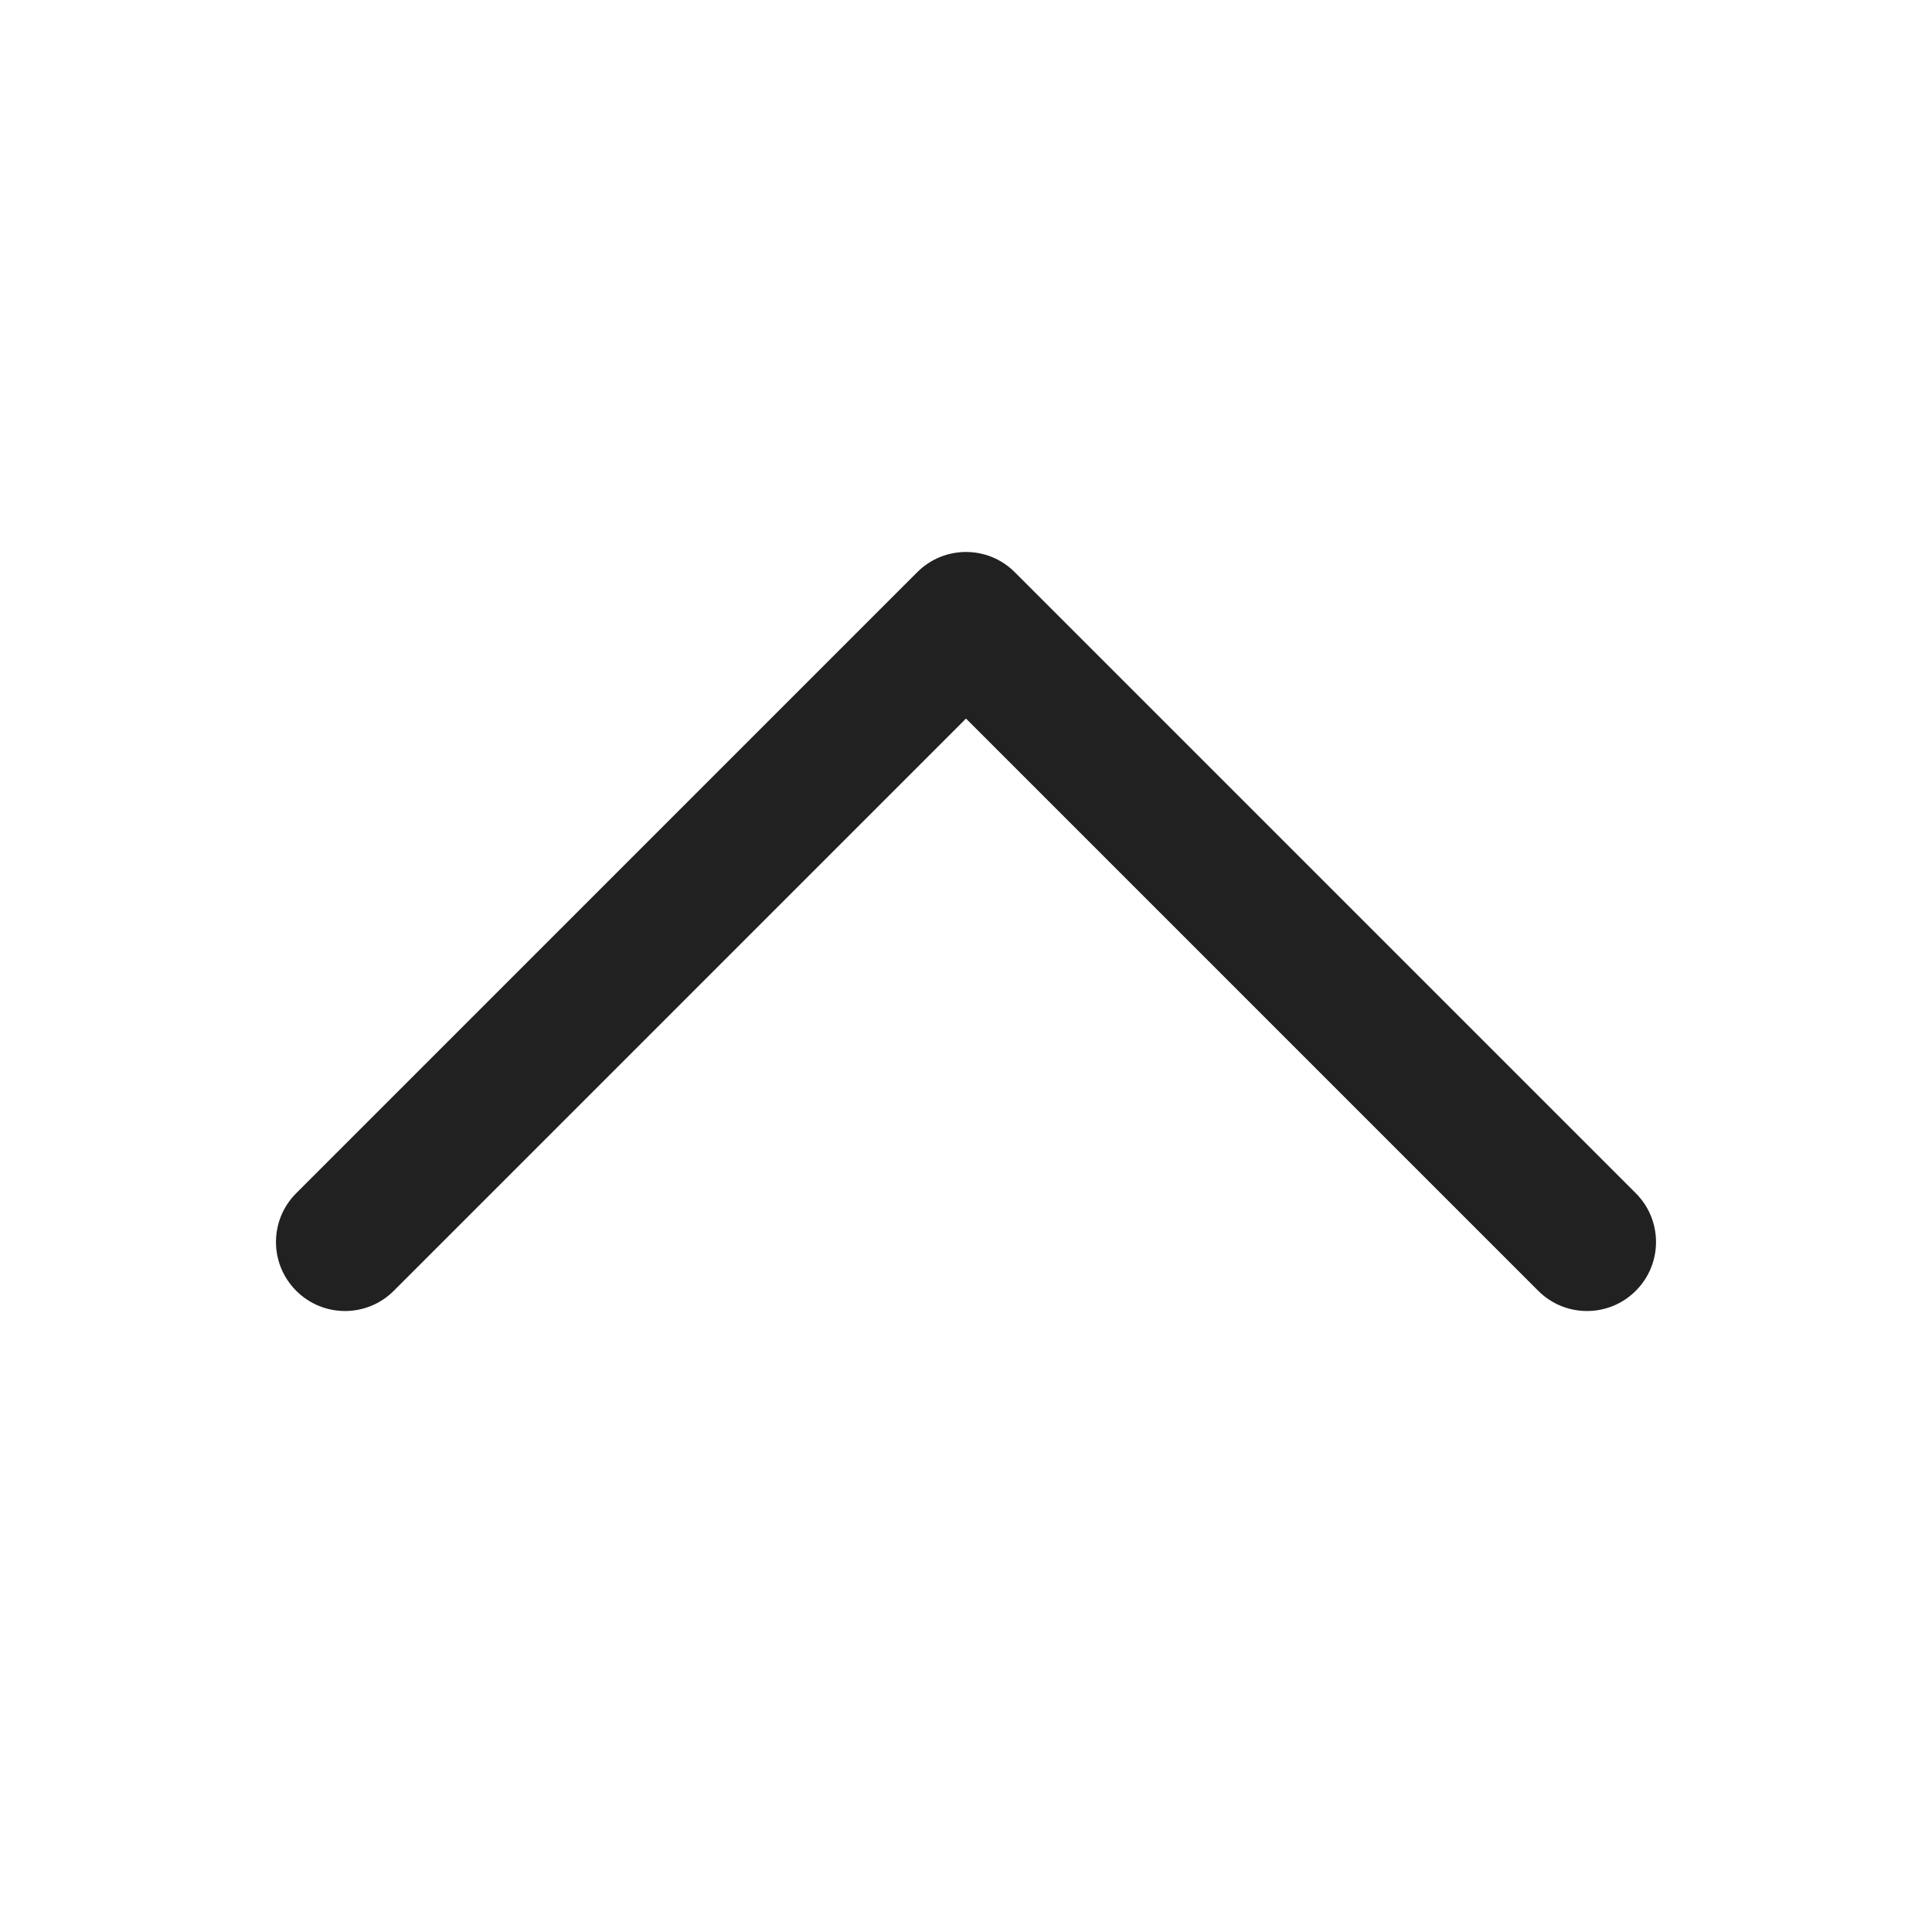 <svg viewBox="0 0 28 28" fill="none" xmlns="http://www.w3.org/2000/svg" height="1em" width="1em">
  <path d="M23.707 18.707C23.317 19.098 22.683 19.098 22.293 18.707L14 10.414L5.707 18.707C5.317 19.098 4.683 19.098 4.293 18.707C3.902 18.317 3.902 17.683 4.293 17.293L13.293 8.293C13.683 7.902 14.317 7.902 14.707 8.293L23.707 17.293C24.098 17.683 24.098 18.317 23.707 18.707Z" fill="#212121"/>
</svg>
